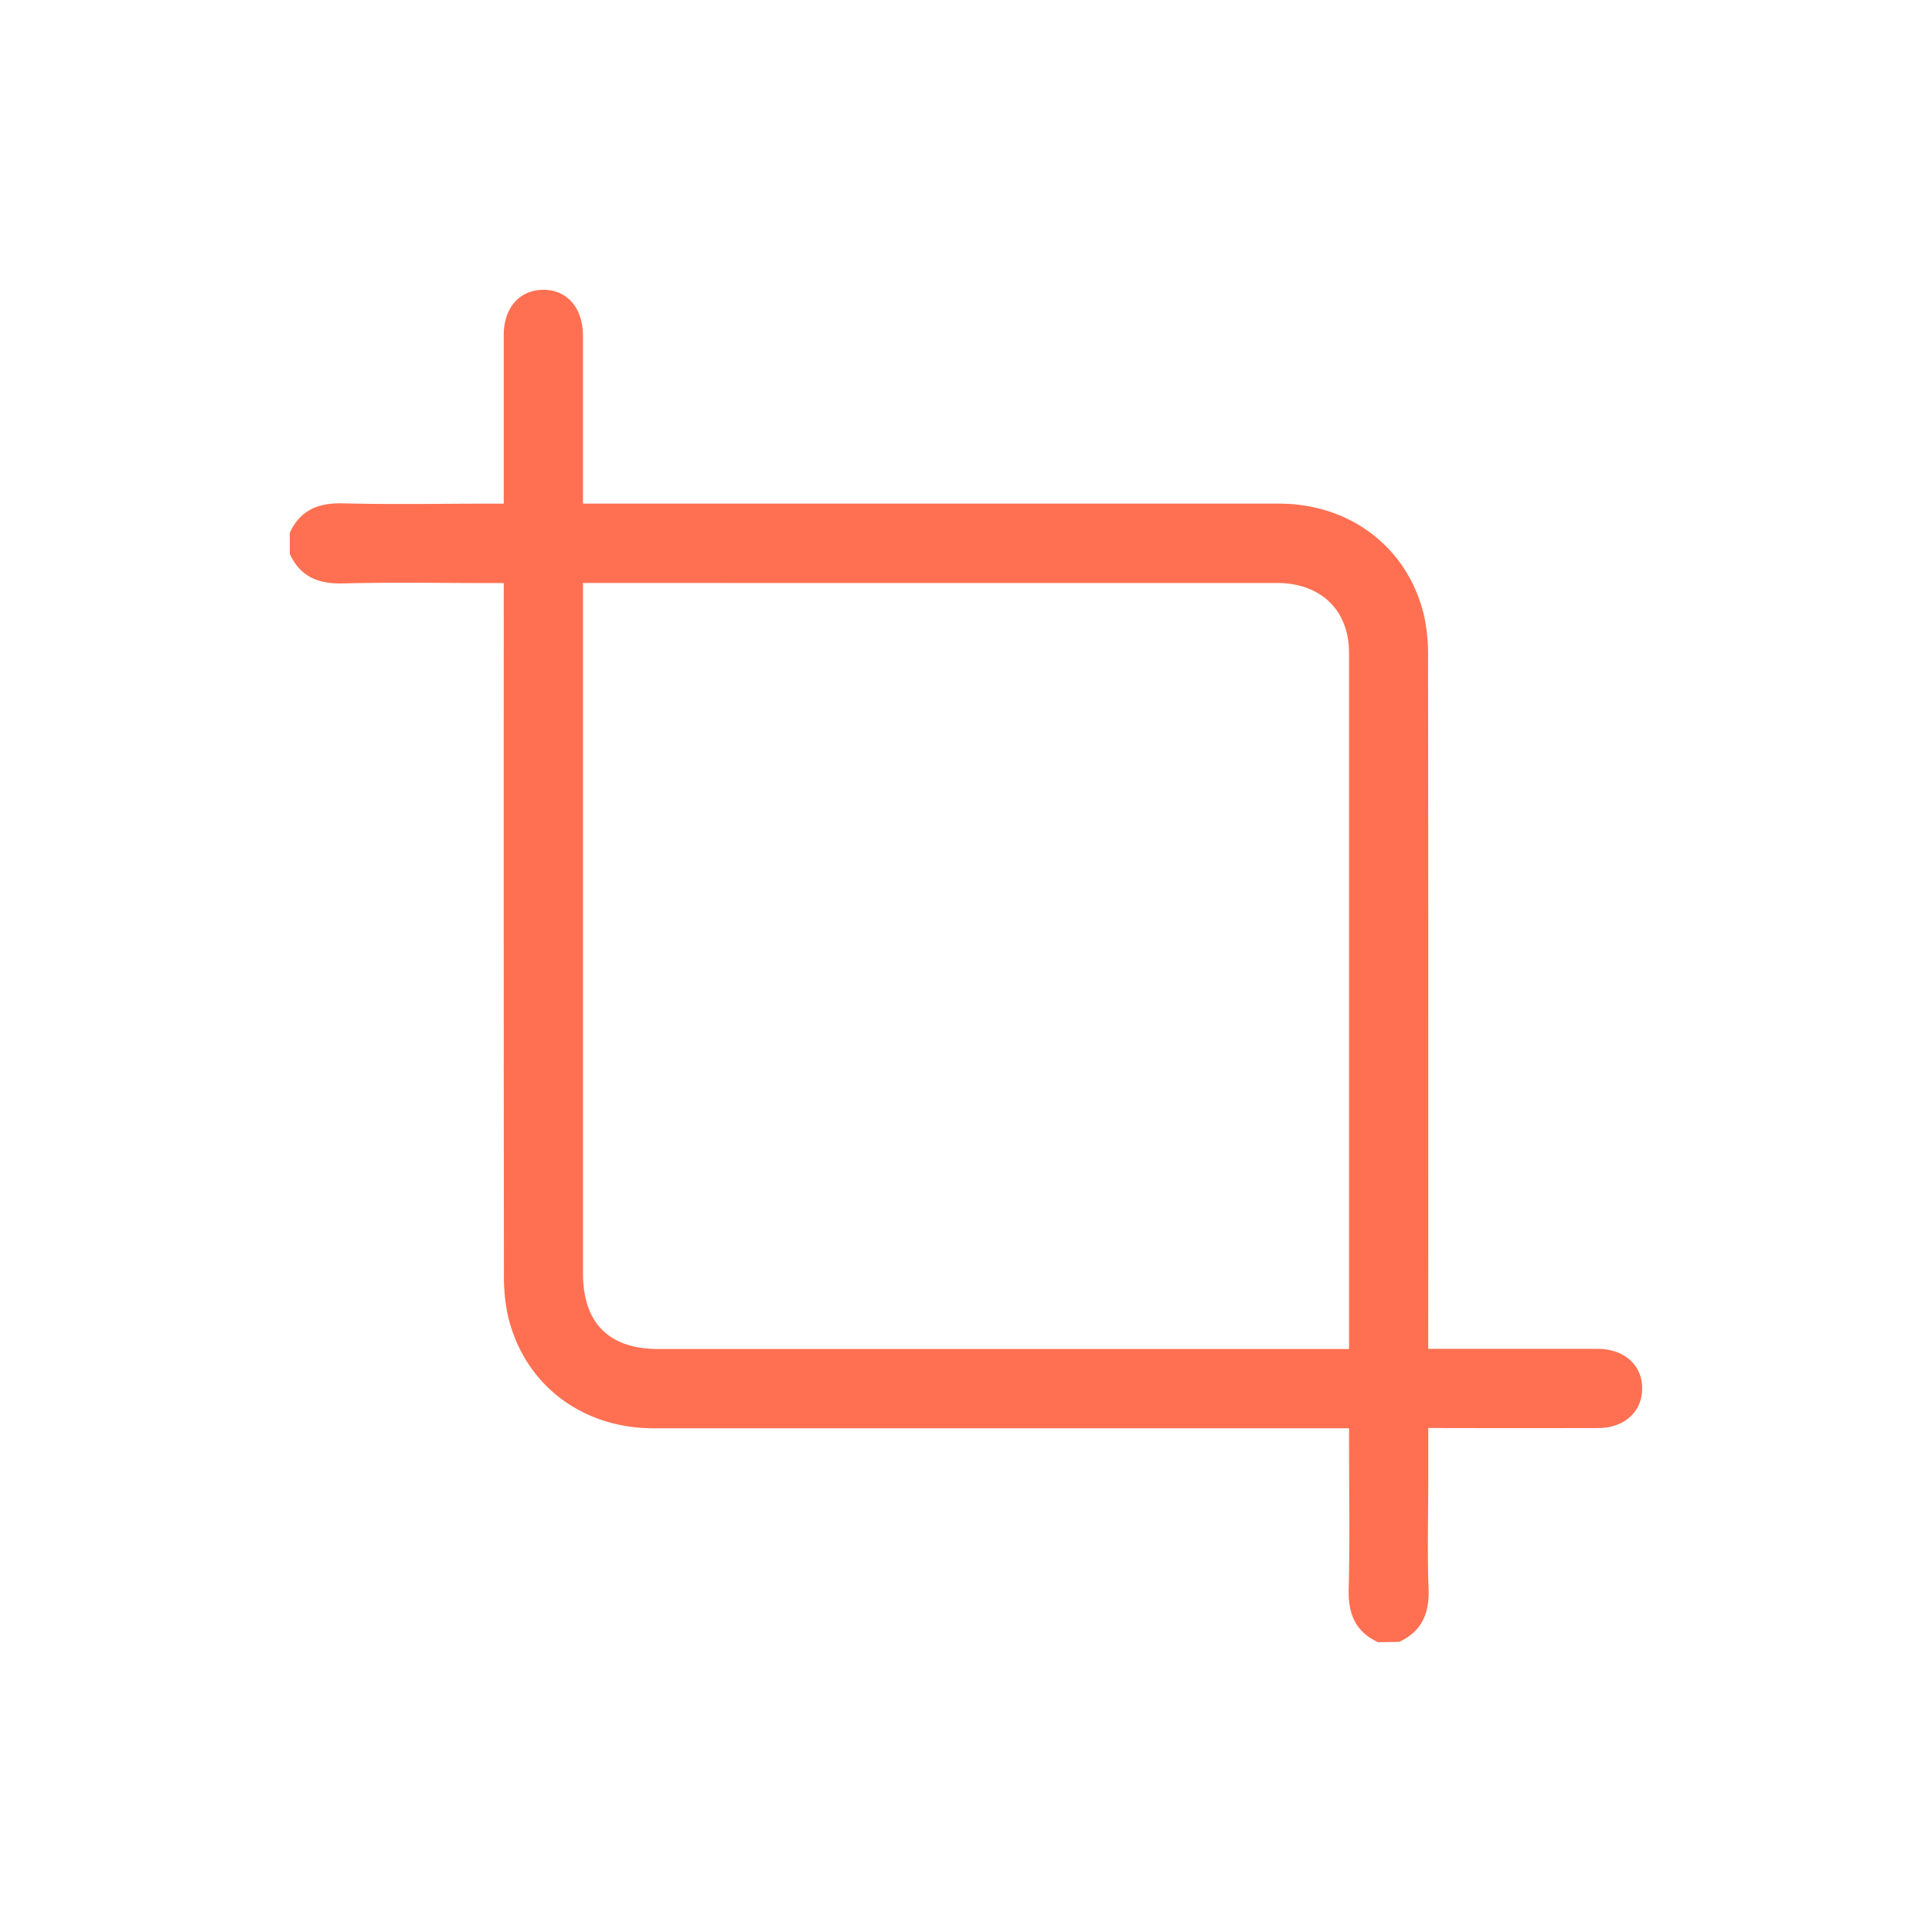 <svg id="main" xmlns="http://www.w3.org/2000/svg" viewBox="0 0 1000 1000"><defs><style>.cls-1{fill:#fff;opacity:0;}.cls-2{fill:#ff7052;}</style></defs><title>crop_selected_w</title><rect id="frame" class="cls-1" width="1000" height="1000"/><g id="crop"><path class="cls-2" d="M713.3,850c-11.83-5.45-15.56-14.81-15.23-27.54.65-25,.19-50.11.19-75.17v-8h-8.61q-175.64,0-351.28,0c-37.34,0-67.05-22.76-75.41-58a94.51,94.51,0,0,1-2.12-21.65q-.19-174.27-.09-348.54v-9.31H253.4c-25.28,0-50.58-.46-75.85.19-12.73.33-22.08-3.41-27.55-15.23V275.76c5.46-11.83,14.82-15.56,27.55-15.23,25,.65,50.12.17,75.18.16h8V252q0-39.31,0-78.61c0-14,8.14-23.27,20.3-23.39,12.42-.13,20.69,9.3,20.71,23.68,0,28.68,0,57.37,0,87H310q176,0,352,0c37.19,0,67,23.06,75.17,58.32a97.65,97.65,0,0,1,2,21.68q.18,174.3.08,348.6v8.89H747q40,0,80,0c13.77,0,23.13,8.51,23,20.71-.14,11.95-9.35,20.25-22.73,20.28q-40,.09-80,0h-8v27.12c0,18.68-.54,37.39.16,56,.48,12.74-3.41,22.09-15.22,27.55ZM301.76,301.74V659c0,25.79,13.38,39.24,39,39.24H698.26v-5.66q0-177.33,0-354.68c0-22.07-14.62-36.15-37.29-36.15q-112.07,0-224.15,0Z"/></g></svg>